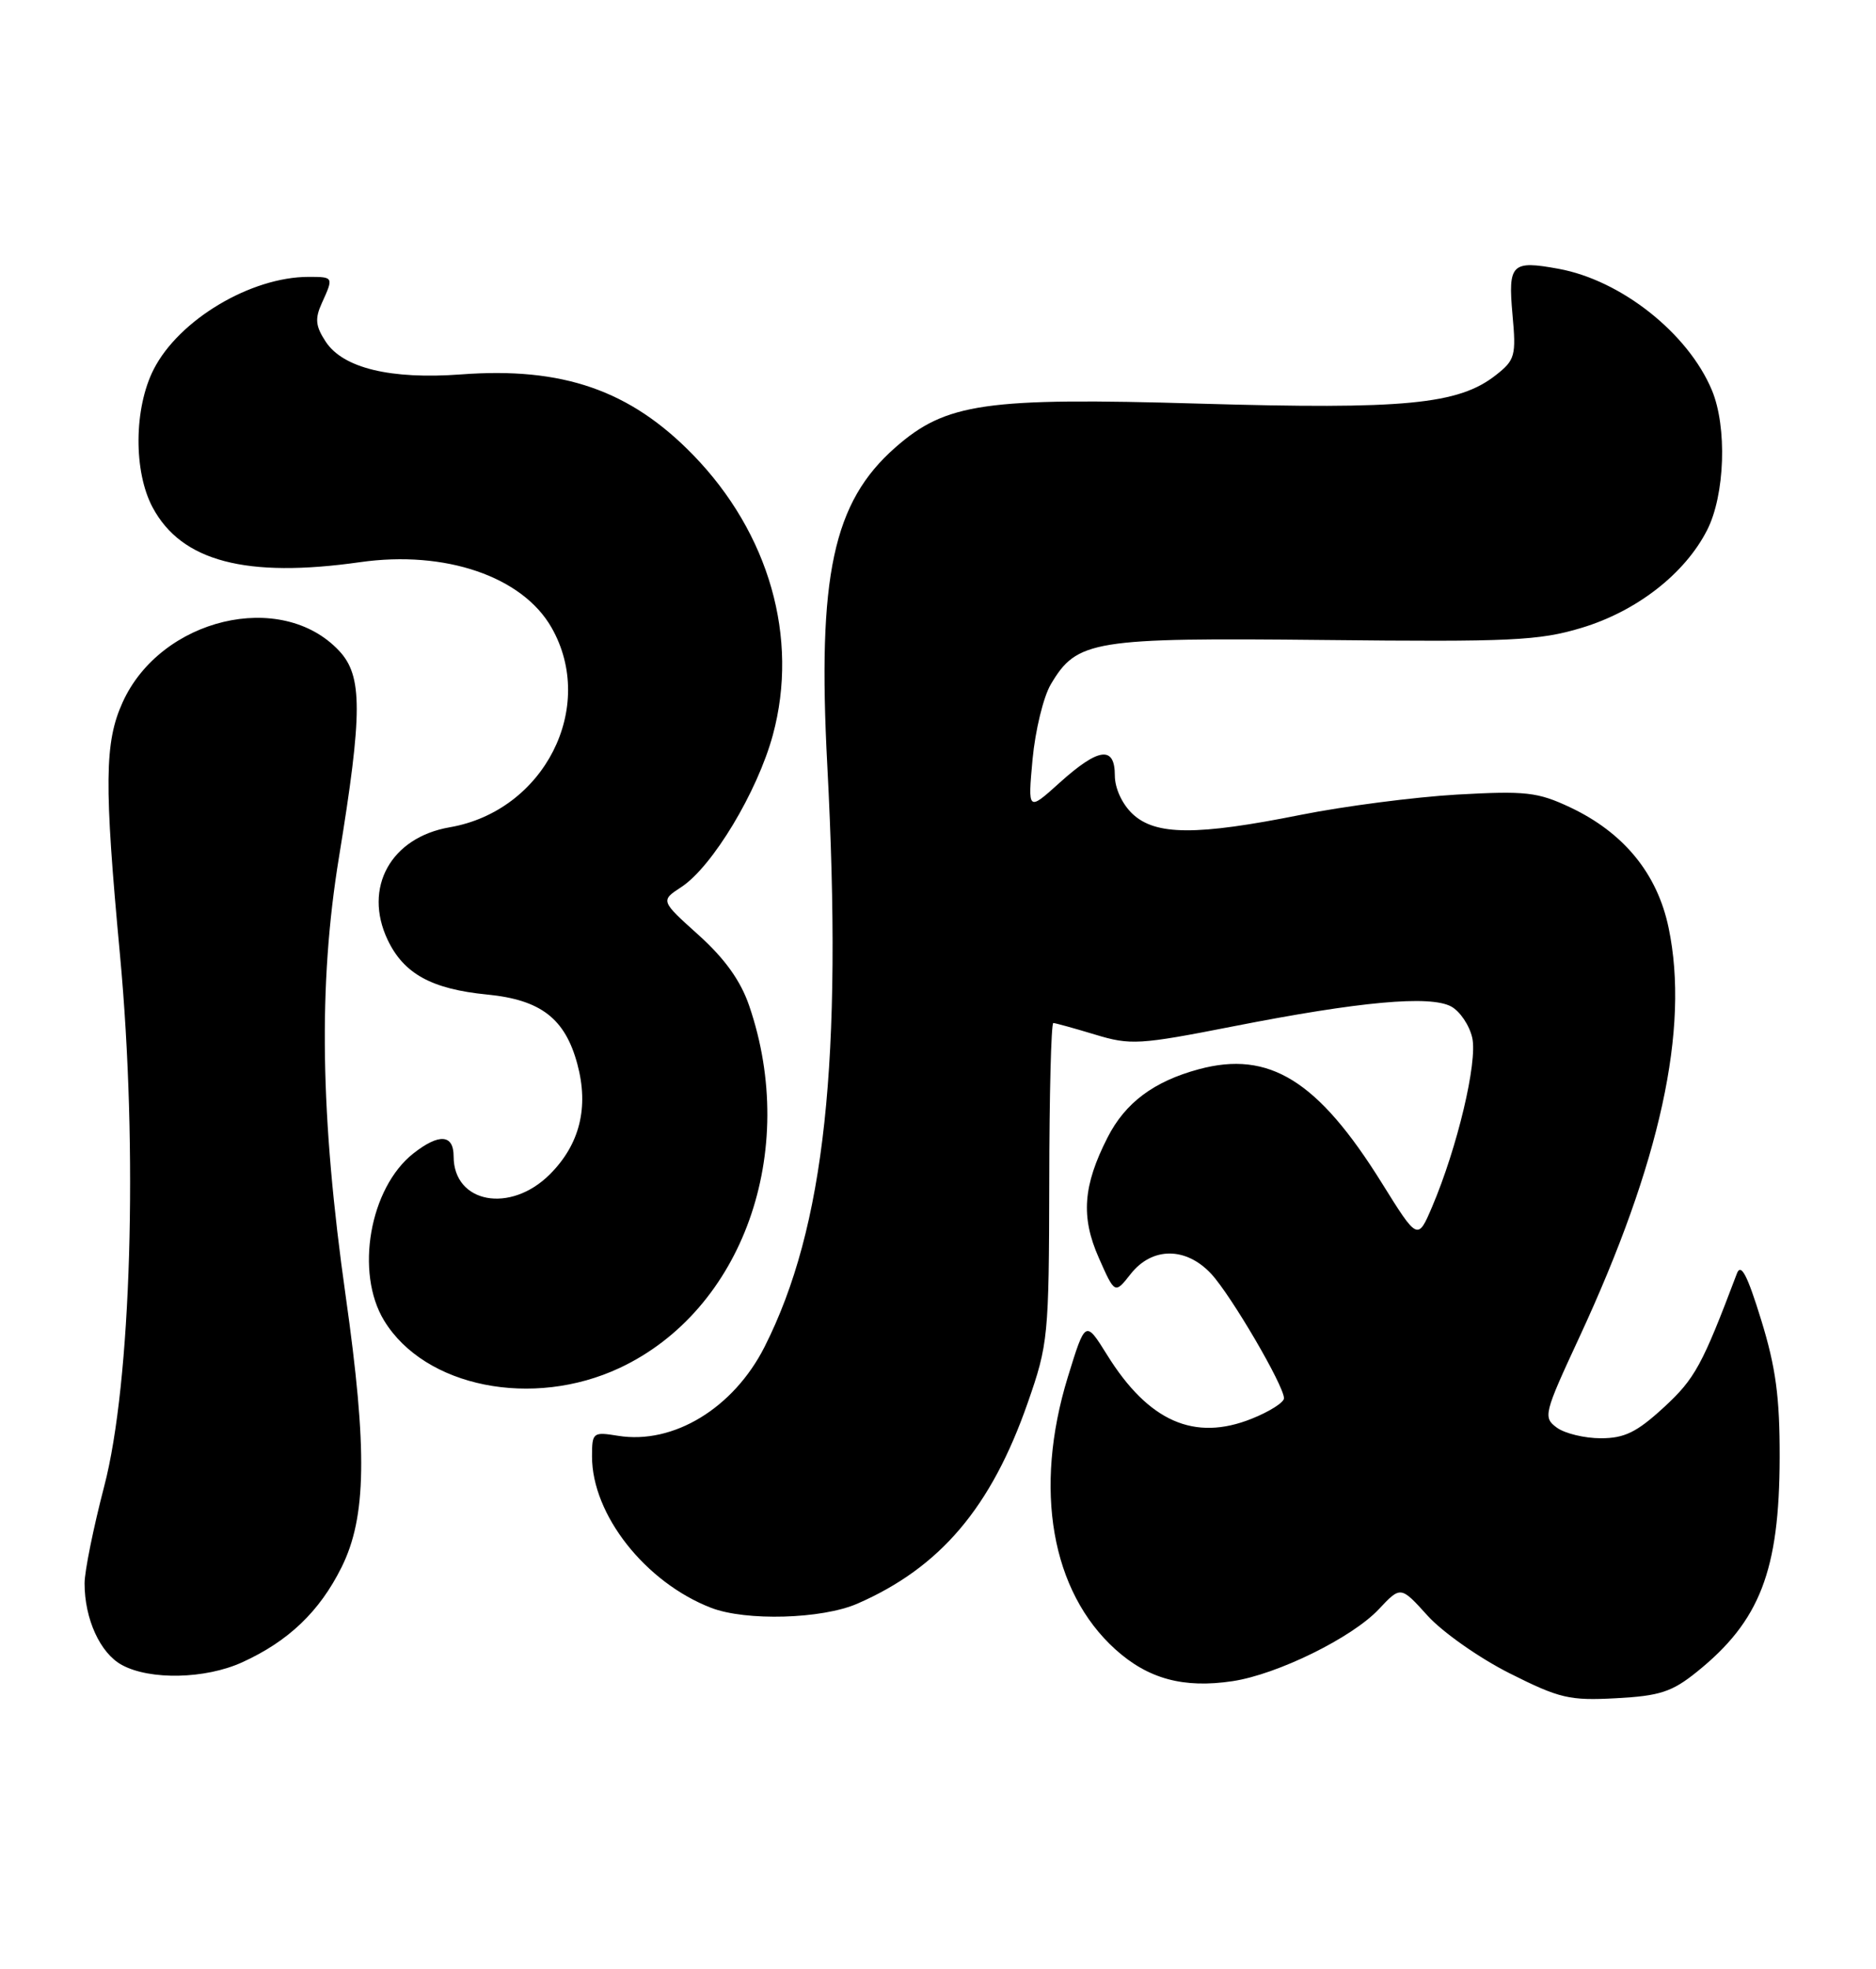 <?xml version="1.0" encoding="UTF-8" standalone="no"?>
<!DOCTYPE svg PUBLIC "-//W3C//DTD SVG 1.1//EN" "http://www.w3.org/Graphics/SVG/1.1/DTD/svg11.dtd" >
<svg xmlns="http://www.w3.org/2000/svg" xmlns:xlink="http://www.w3.org/1999/xlink" version="1.1" viewBox="0 0 244 256">
 <g >
 <path fill="currentColor"
d=" M 220.69 217.38 C 228.91 210.77 231.44 204.23 231.47 189.50 C 231.49 181.68 230.97 177.78 229.06 171.60 C 227.25 165.73 226.43 164.18 225.90 165.60 C 221.40 177.51 220.46 179.25 216.42 182.97 C 212.90 186.21 211.30 187.00 208.21 187.00 C 206.11 187.00 203.53 186.38 202.49 185.62 C 200.68 184.29 200.79 183.83 205.41 173.88 C 215.95 151.16 219.76 133.74 217.03 120.65 C 215.57 113.60 211.20 108.26 204.22 104.97 C 199.99 102.98 198.45 102.81 189.50 103.31 C 184.00 103.63 174.87 104.81 169.21 105.94 C 155.62 108.66 150.30 108.63 147.31 105.83 C 145.95 104.55 145.00 102.49 145.00 100.83 C 145.00 96.93 142.90 97.20 137.84 101.75 C 133.68 105.50 133.68 105.50 134.30 98.71 C 134.65 94.98 135.71 90.60 136.67 88.98 C 140.07 83.23 142.10 82.90 172.23 83.21 C 196.51 83.47 200.18 83.30 205.71 81.63 C 212.88 79.47 219.14 74.60 222.03 68.93 C 224.36 64.38 224.66 55.51 222.65 50.72 C 219.55 43.32 210.85 36.44 202.72 34.95 C 196.60 33.83 196.13 34.30 196.72 40.90 C 197.21 46.25 197.06 46.81 194.56 48.77 C 189.71 52.59 182.68 53.26 156.02 52.48 C 128.13 51.66 123.04 52.39 116.45 58.18 C 108.35 65.29 106.30 74.85 107.60 99.50 C 109.62 138.01 107.29 159.59 99.44 175.12 C 95.40 183.09 87.58 187.84 80.39 186.68 C 77.12 186.15 77.00 186.24 77.00 189.37 C 77.00 196.94 83.94 205.74 92.50 209.05 C 97.02 210.79 106.90 210.51 111.50 208.51 C 122.29 203.81 128.92 196.00 133.67 182.39 C 136.33 174.78 136.43 173.78 136.47 153.75 C 136.48 142.34 136.72 133.01 137.00 133.01 C 137.28 133.02 139.71 133.69 142.42 134.51 C 147.03 135.91 148.15 135.85 160.42 133.44 C 176.86 130.21 185.98 129.38 188.74 130.86 C 189.89 131.48 191.13 133.32 191.49 134.95 C 192.18 138.11 189.55 149.19 186.27 156.90 C 184.39 161.30 184.39 161.30 179.70 153.77 C 171.42 140.48 165.08 136.55 155.92 139.02 C 150.07 140.60 146.36 143.37 144.06 147.88 C 140.86 154.15 140.56 158.22 142.91 163.53 C 145.00 168.26 145.00 168.26 147.07 165.63 C 149.86 162.10 154.26 162.10 157.54 165.63 C 160.14 168.44 167.00 180.17 167.00 181.80 C 167.00 182.34 165.11 183.54 162.80 184.46 C 155.34 187.45 149.38 184.82 144.00 176.17 C 141.17 171.63 141.17 171.63 138.88 179.06 C 134.41 193.62 136.73 206.91 145.06 214.44 C 149.33 218.29 153.92 219.54 160.32 218.58 C 166.15 217.70 175.86 212.93 179.34 209.22 C 182.18 206.20 182.18 206.20 185.69 210.08 C 187.62 212.21 192.41 215.58 196.35 217.56 C 202.83 220.82 204.13 221.13 210.19 220.80 C 215.87 220.50 217.46 219.98 220.69 217.38 Z  M 31.50 216.13 C 37.52 213.39 41.56 209.53 44.42 203.78 C 47.67 197.26 47.80 188.55 44.96 168.50 C 41.65 145.18 41.38 128.03 44.08 111.50 C 47.17 92.60 47.17 87.88 44.10 84.61 C 36.60 76.62 20.92 80.36 15.95 91.31 C 13.59 96.51 13.53 101.88 15.61 124.20 C 17.97 149.52 17.07 179.81 13.55 193.26 C 12.15 198.63 11.00 204.30 11.00 205.86 C 11.00 210.50 13.03 214.95 15.86 216.48 C 19.52 218.47 26.72 218.31 31.50 216.13 Z  M 80.63 177.84 C 96.59 170.34 103.95 149.74 97.44 130.76 C 96.33 127.51 94.26 124.63 90.86 121.57 C 85.90 117.11 85.90 117.11 88.62 115.33 C 92.66 112.68 98.52 102.94 100.52 95.56 C 103.94 82.95 100.04 69.31 90.13 59.13 C 81.95 50.73 73.19 47.69 59.98 48.68 C 50.80 49.36 44.61 47.86 42.36 44.42 C 41.03 42.40 40.94 41.43 41.86 39.41 C 43.40 36.02 43.40 36.00 40.13 36.00 C 32.63 36.00 23.27 41.58 19.99 48.02 C 17.41 53.07 17.35 61.32 19.86 65.99 C 23.61 72.99 32.02 75.20 46.85 73.09 C 57.90 71.52 67.94 74.95 71.73 81.59 C 77.65 91.95 70.78 105.44 58.50 107.56 C 50.82 108.88 47.21 115.42 50.42 122.20 C 52.52 126.61 56.14 128.60 63.37 129.31 C 70.34 129.99 73.50 132.43 75.09 138.34 C 76.61 143.97 75.41 148.79 71.52 152.68 C 66.38 157.82 59.00 156.45 59.00 150.35 C 59.00 147.47 57.11 147.34 53.76 149.97 C 48.08 154.45 46.15 165.45 49.96 171.70 C 55.24 180.36 69.28 183.17 80.63 177.84 Z "/>
</g>
</svg>